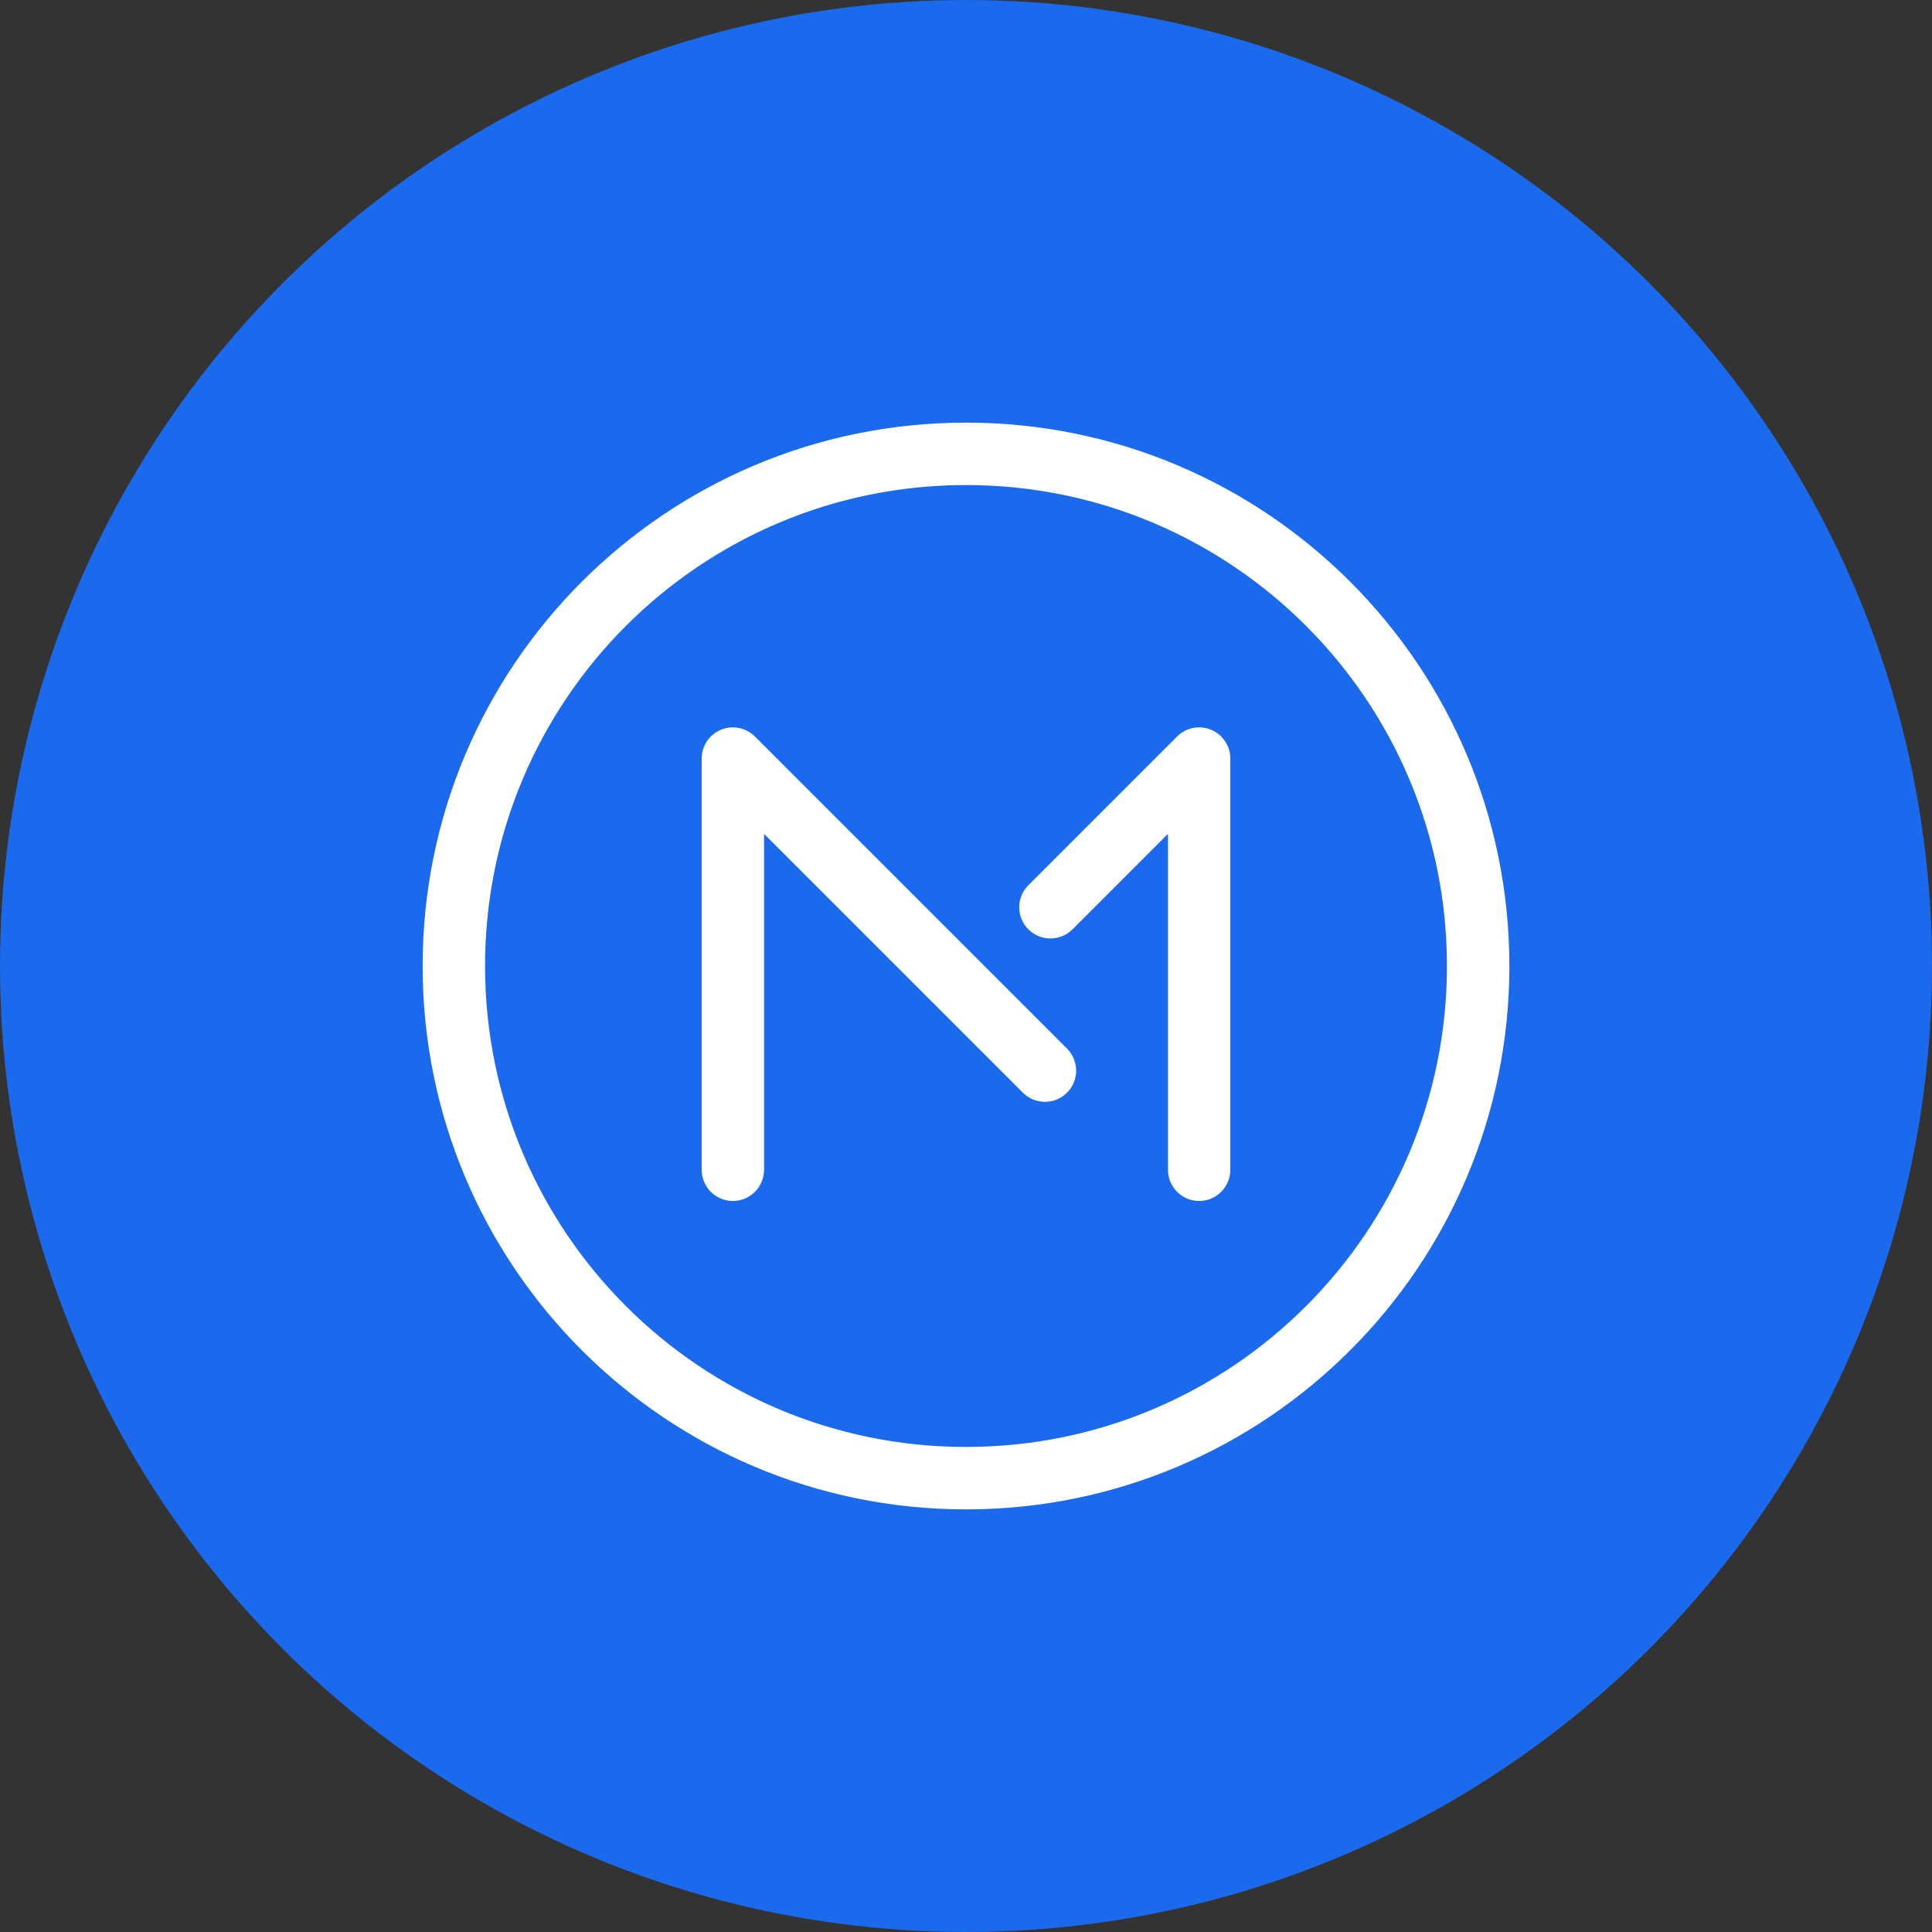 <svg width="32" height="32" viewBox="0 0 32 32" fill="none" xmlns="http://www.w3.org/2000/svg">
<rect x="0" y="0" width="32" height="32" fill="#333333" stroke="none"/>
<circle cx="16" cy="16" r="16" fill="#1B69ED"/>
<path d="M12.504 12.199C12.356 12.051 12.134 12.007 11.941 12.087C11.748 12.167 11.622 12.355 11.622 12.564V19.375C11.622 19.66 11.853 19.892 12.139 19.892C12.424 19.892 12.655 19.66 12.655 19.375V13.812L16.942 18.099C17.144 18.3 17.471 18.3 17.673 18.099C17.875 17.897 17.875 17.57 17.673 17.368L12.504 12.199Z" fill="white"/>
<path d="M20.378 12.564C20.378 12.355 20.252 12.167 20.059 12.087C19.866 12.007 19.644 12.051 19.496 12.199L17.033 14.662C16.831 14.863 16.831 15.191 17.033 15.393C17.235 15.594 17.562 15.594 17.764 15.393L19.345 13.812V19.375C19.345 19.66 19.576 19.892 19.861 19.892C20.147 19.892 20.378 19.66 20.378 19.375V12.564Z" fill="white"/>
<path fill-rule="evenodd" clip-rule="evenodd" d="M25 16C25 20.971 20.971 25 16 25C11.029 25 7 20.971 7 16C7 11.029 11.029 7 16 7C20.971 7 25 11.029 25 16ZM23.966 16C23.966 20.4 20.4 23.966 16 23.966C11.6 23.966 8.034 20.4 8.034 16C8.034 11.6 11.6 8.034 16 8.034C20.4 8.034 23.966 11.6 23.966 16Z" fill="white"/>
</svg>
